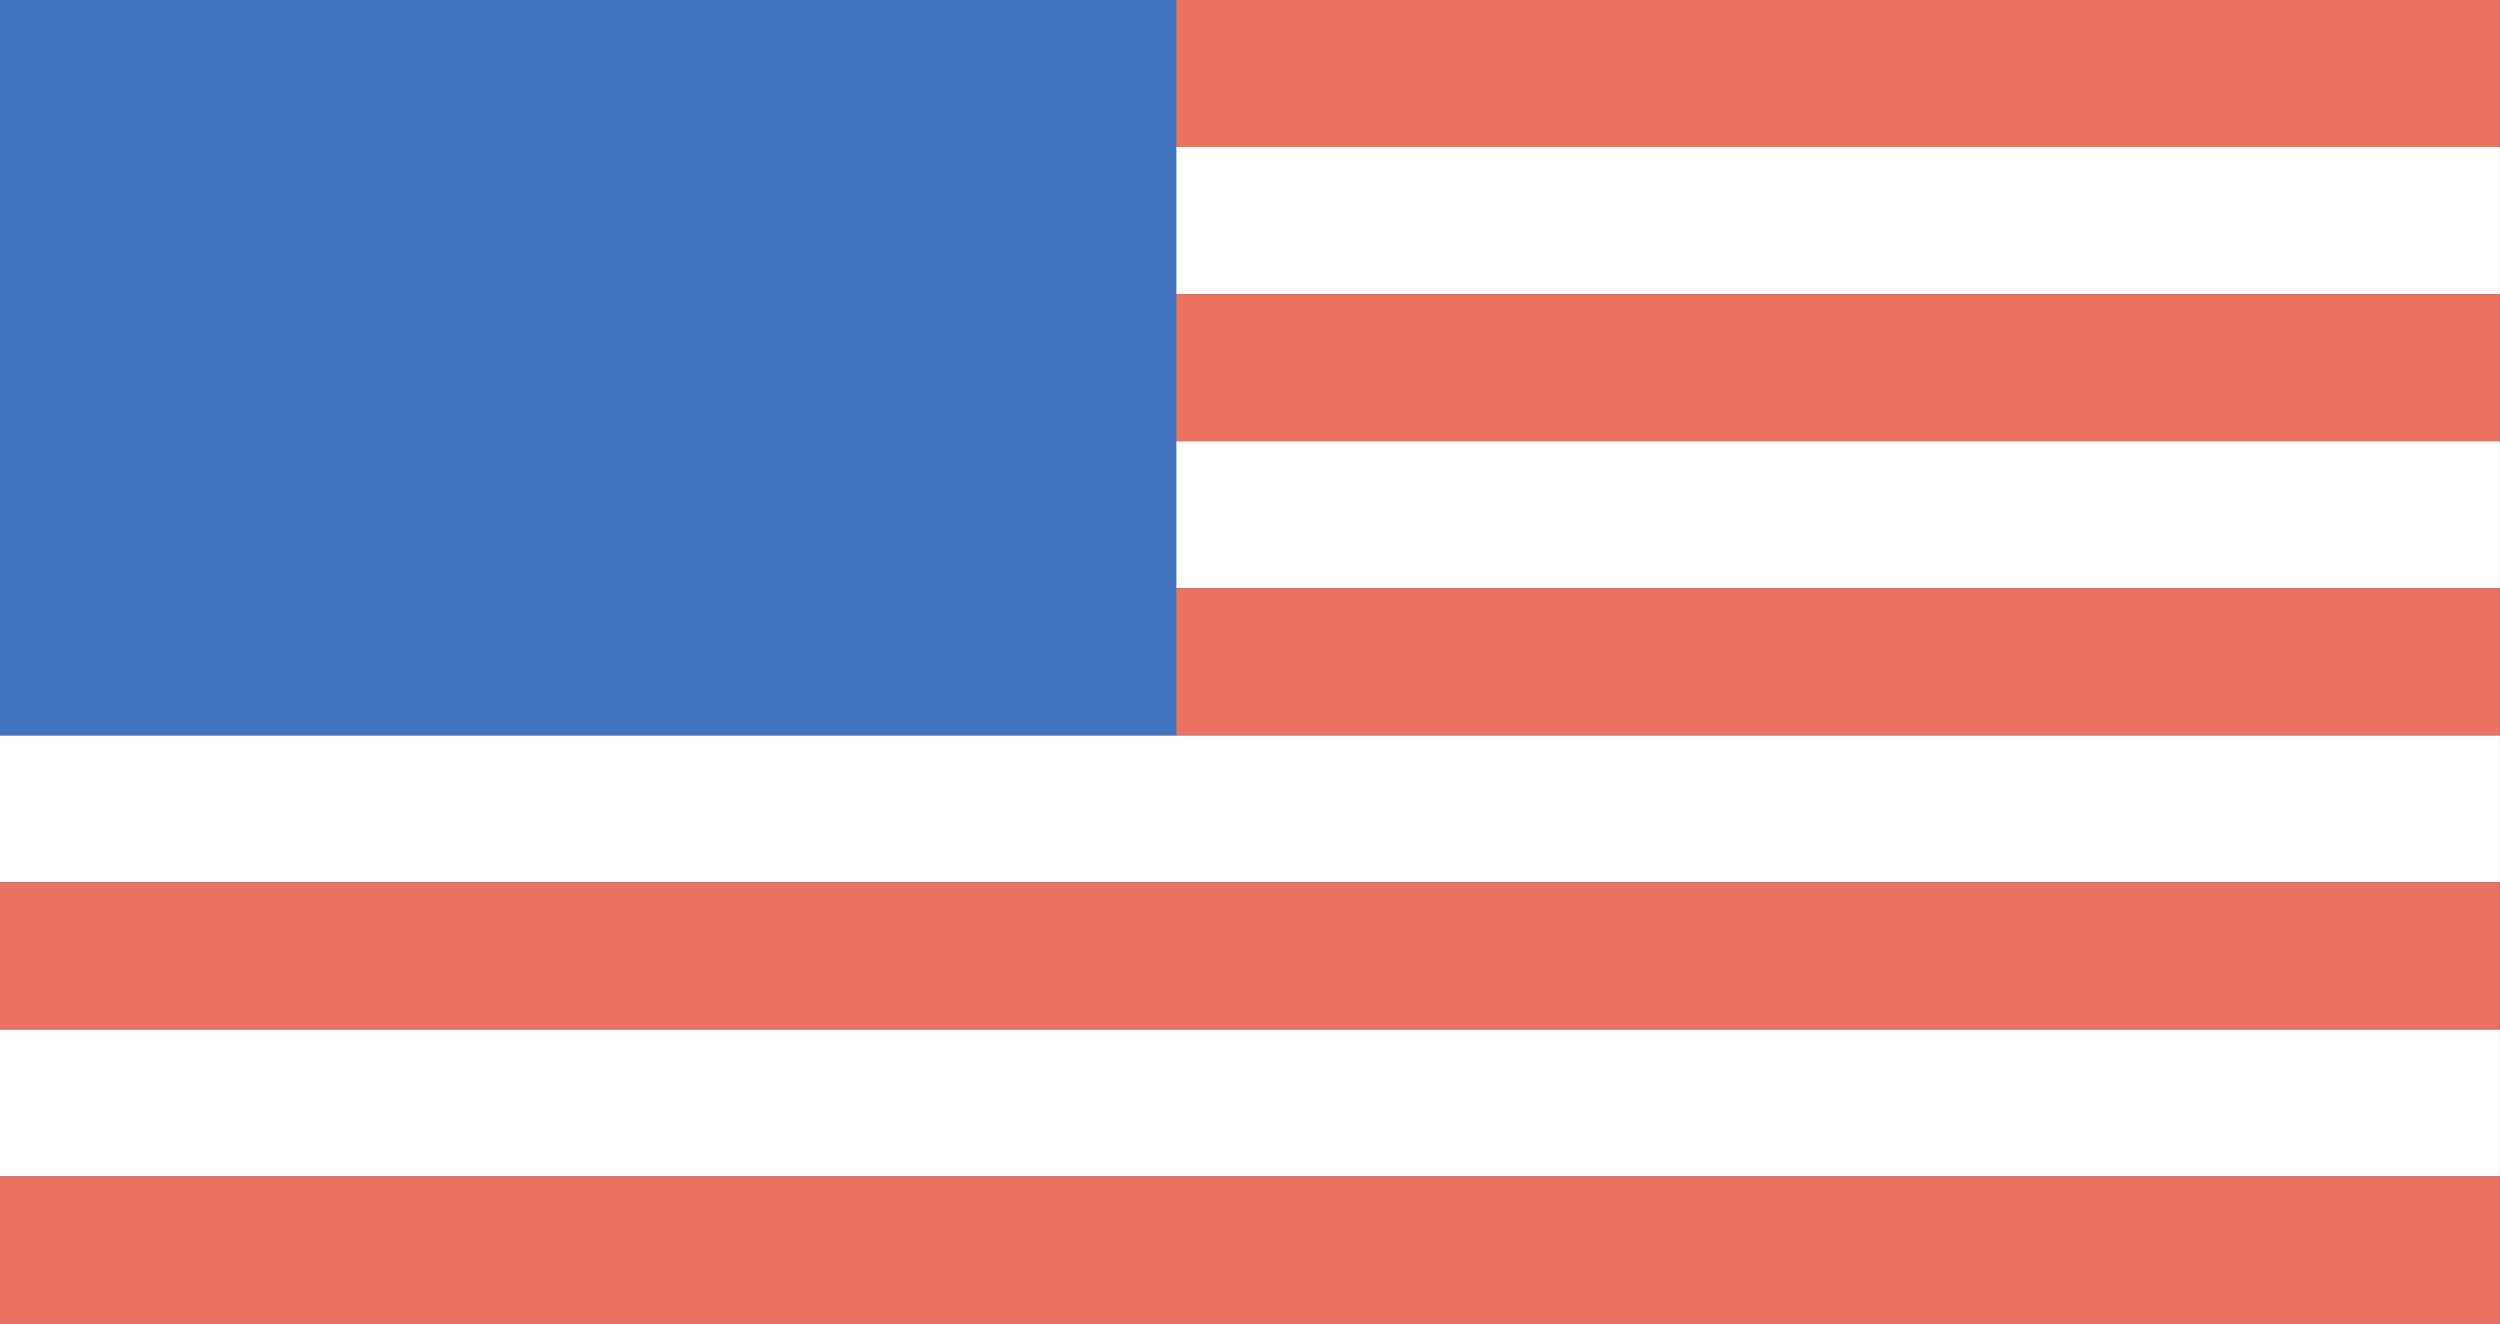 <?xml version="1.0" encoding="UTF-8" standalone="no"?>
<svg width="34px" height="18px" viewBox="0 0 34 18" version="1.1" xmlns="http://www.w3.org/2000/svg" xmlns:xlink="http://www.w3.org/1999/xlink" xmlns:sketch="http://www.bohemiancoding.com/sketch/ns">
    <rect x="0" y="0" width="34" height="18" fill="#333333" stroke="none"/>
    <!-- Generator: Sketch 3.2.2 (9983) - http://www.bohemiancoding.com/sketch -->
    <title>us-flag</title>
    <desc>Created with Sketch.</desc>
    <defs></defs>
    <g id="Utility-Nav" stroke="none" stroke-width="1" fill="none" fill-rule="evenodd" sketch:type="MSPage">
        <g id="us-flag" sketch:type="MSArtboardGroup">
            <path d="M0,2 L33.999,2 L33.999,-0.001 L0,-0.001 L0,2 Z" id="Fill-1" fill="#EB7161" sketch:type="MSShapeGroup"></path>
            <path d="M0,4 L33.999,4 L33.999,2 L0,2 L0,4 Z" id="Fill-2" fill="#FFFFFF" sketch:type="MSShapeGroup"></path>
            <path d="M0,12 L33.999,12 L33.999,10 L0,10 L0,12 Z" id="Fill-3" fill="#FFFFFF" sketch:type="MSShapeGroup"></path>
            <path d="M0,8 L33.999,8 L33.999,6 L0,6 L0,8 Z" id="Fill-4" fill="#FFFFFF" sketch:type="MSShapeGroup"></path>
            <path d="M0,16 L33.999,16 L33.999,14 L0,14 L0,16 Z" id="Fill-5" fill="#FFFFFF" sketch:type="MSShapeGroup"></path>
            <path d="M0,10 L33.999,10 L33.999,7.999 L0,7.999 L0,10 Z" id="Fill-6" fill="#EB7161" sketch:type="MSShapeGroup"></path>
            <path d="M0,6 L33.999,6 L33.999,4 L0,4 L0,6 Z" id="Fill-7" fill="#EB7161" sketch:type="MSShapeGroup"></path>
            <path d="M0,14 L33.999,14 L33.999,12 L0,12 L0,14 Z" id="Fill-8" fill="#EB7161" sketch:type="MSShapeGroup"></path>
            <path d="M0,18 L33.999,18 L33.999,16 L0,16 L0,18 Z" id="Fill-9" fill="#EB7161" sketch:type="MSShapeGroup"></path>
            <path d="M0,10 L15.999,10 L15.999,-0.001 L0,-0.001 L0,10 Z" id="Fill-10" fill="#4174C0" sketch:type="MSShapeGroup"></path>
        </g>
    </g>
</svg>